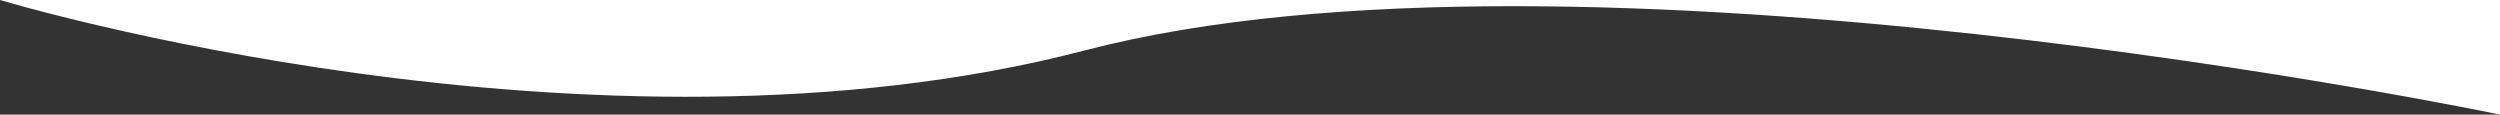 <svg viewBox="0 0 1440 66" fill="none">
        <rect x="0" y="0" width="1440" height="66" fill="#333333" stroke="none"/>
        <path
          d="M1440 0H0s341.5 103 625 29 815 37 815 37V0z"
          fill="#ffffff"
        ></path>
      </svg>